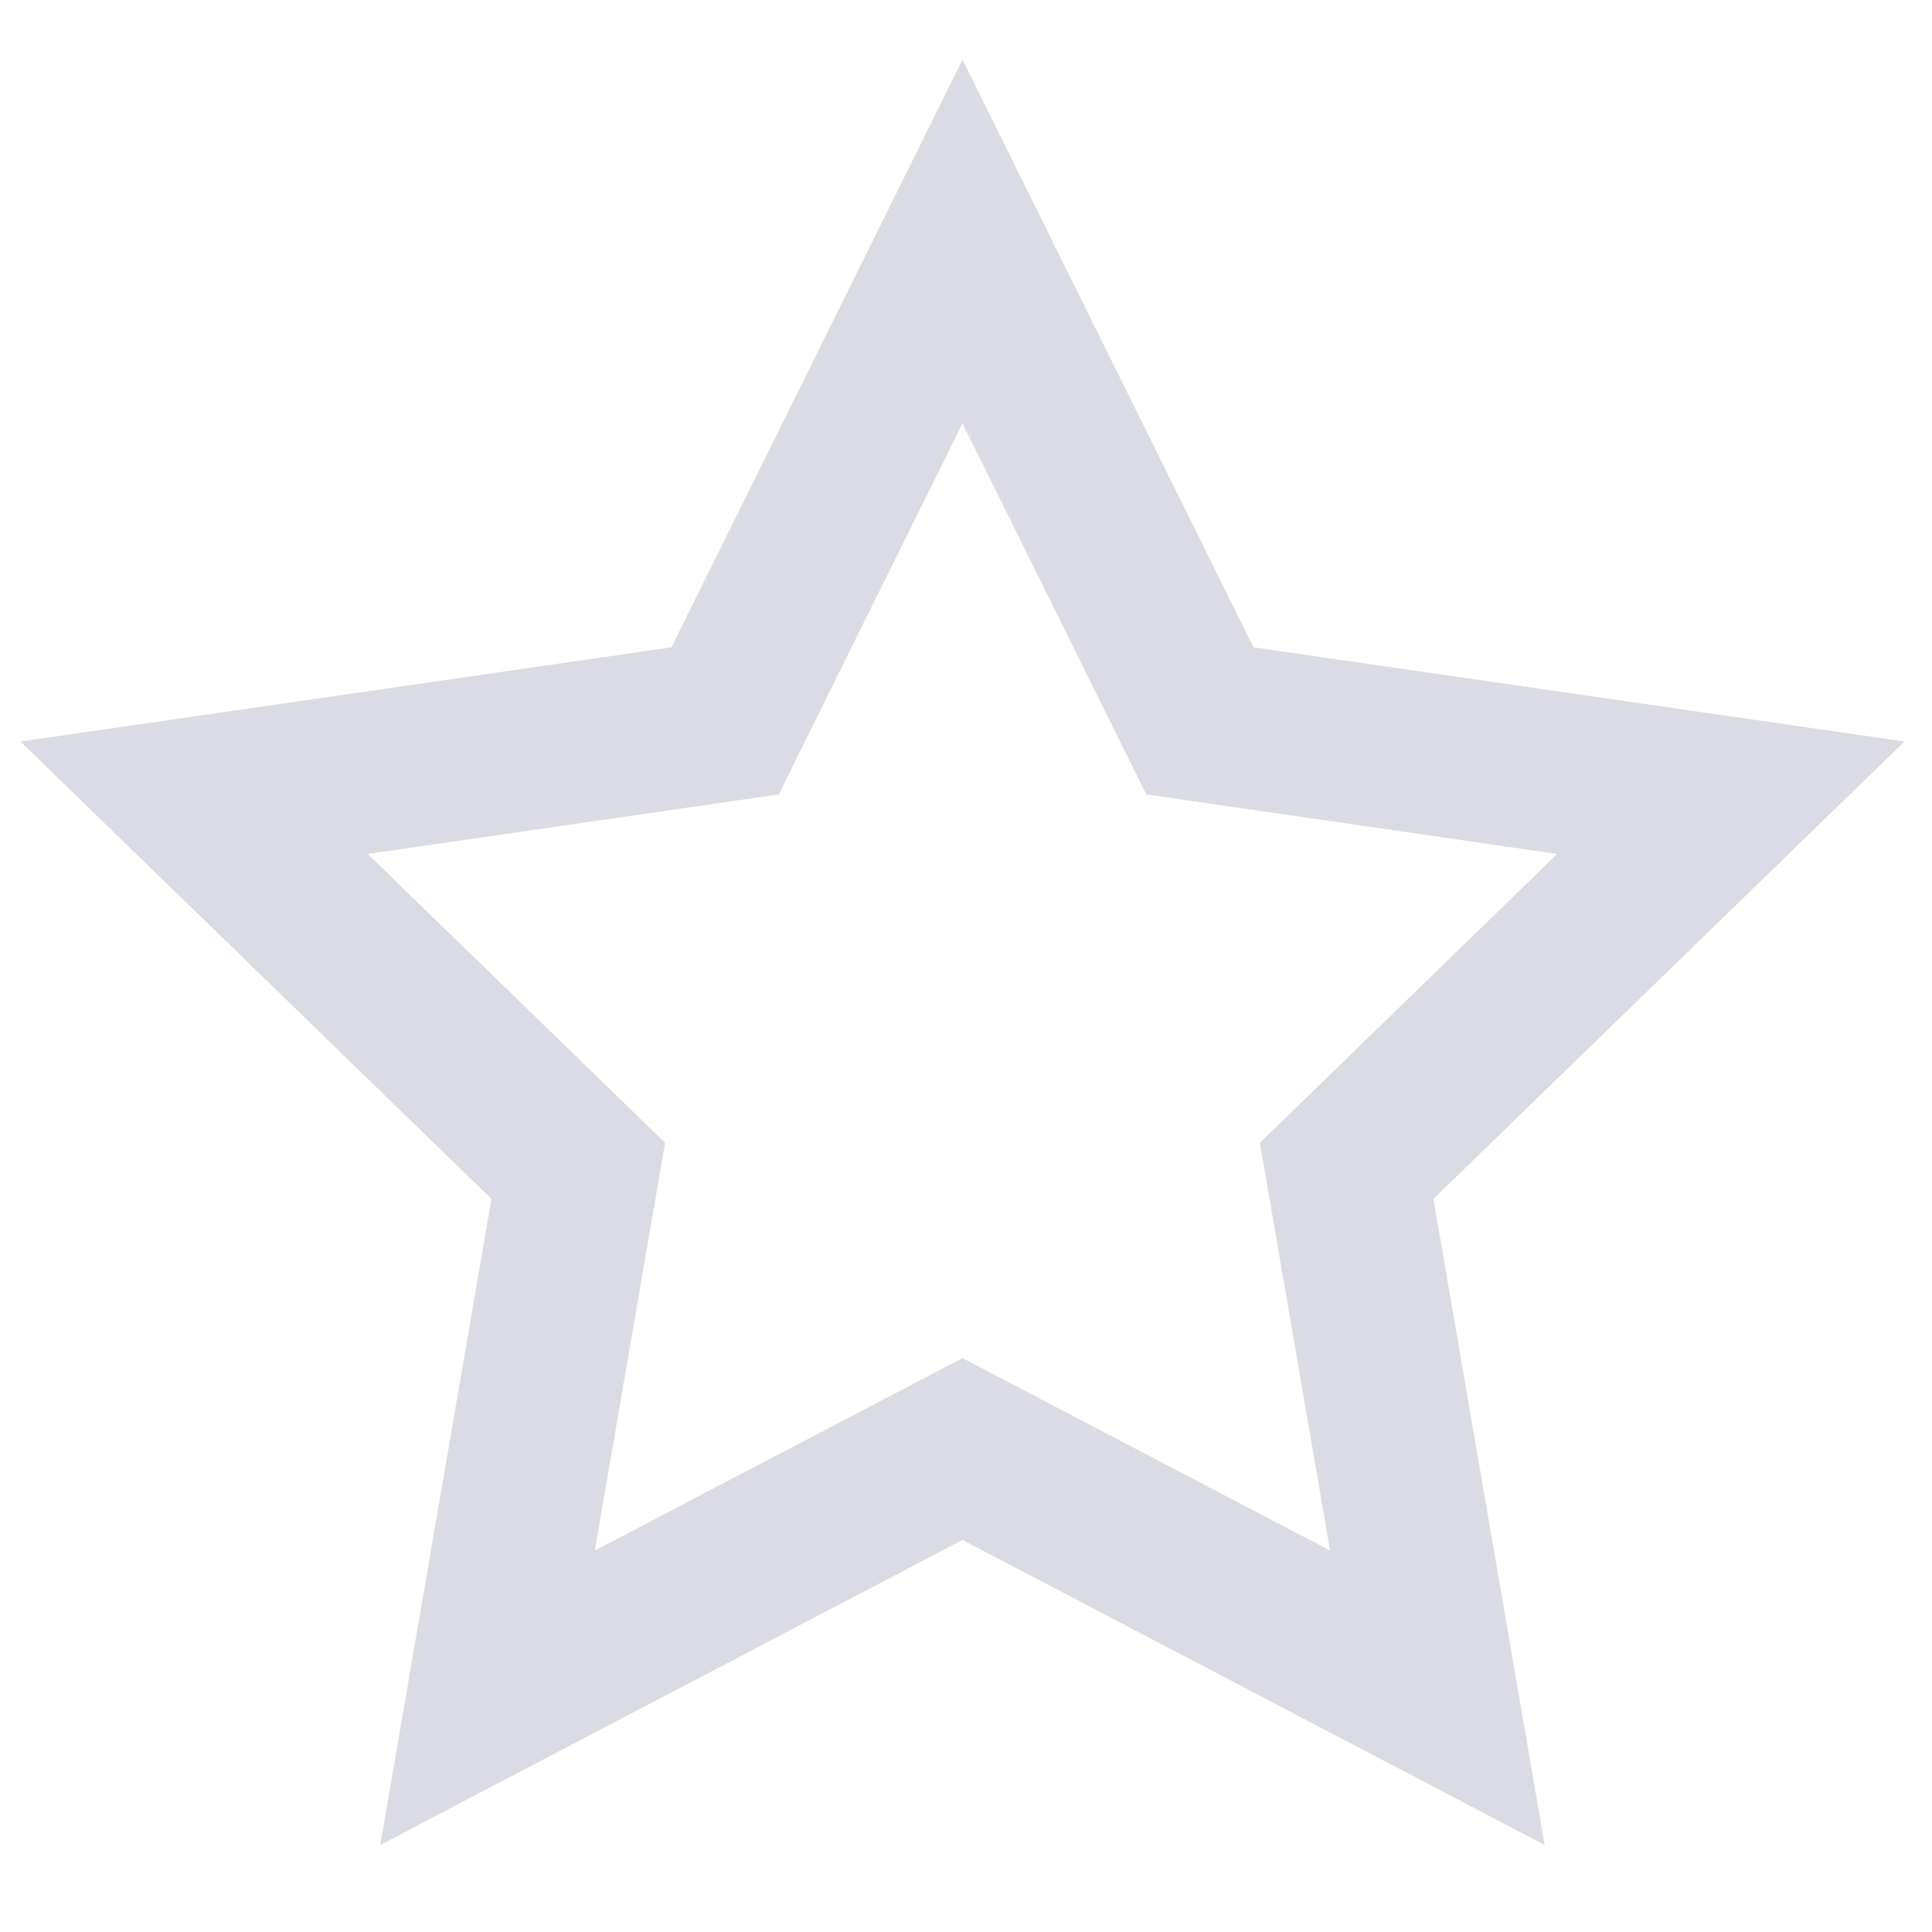 <svg width="16" height="16" viewBox="0 0 16 16" fill="none" xmlns="http://www.w3.org/2000/svg">
<path fill-rule="evenodd" clip-rule="evenodd" d="M4.07 9.929L3.149 15.279L7.971 12.753L12.792 15.279L11.871 9.929L15.772 6.141L10.381 5.361L7.971 0.494L5.56 5.361L0.169 6.141L4.07 9.929ZM10.434 9.464L11.015 12.841L7.971 11.247L4.926 12.841L5.508 9.464L3.045 7.072L6.449 6.579L7.971 3.506L9.493 6.579L12.896 7.072L10.434 9.464Z" fill="#DBDBE3"/>
</svg>

